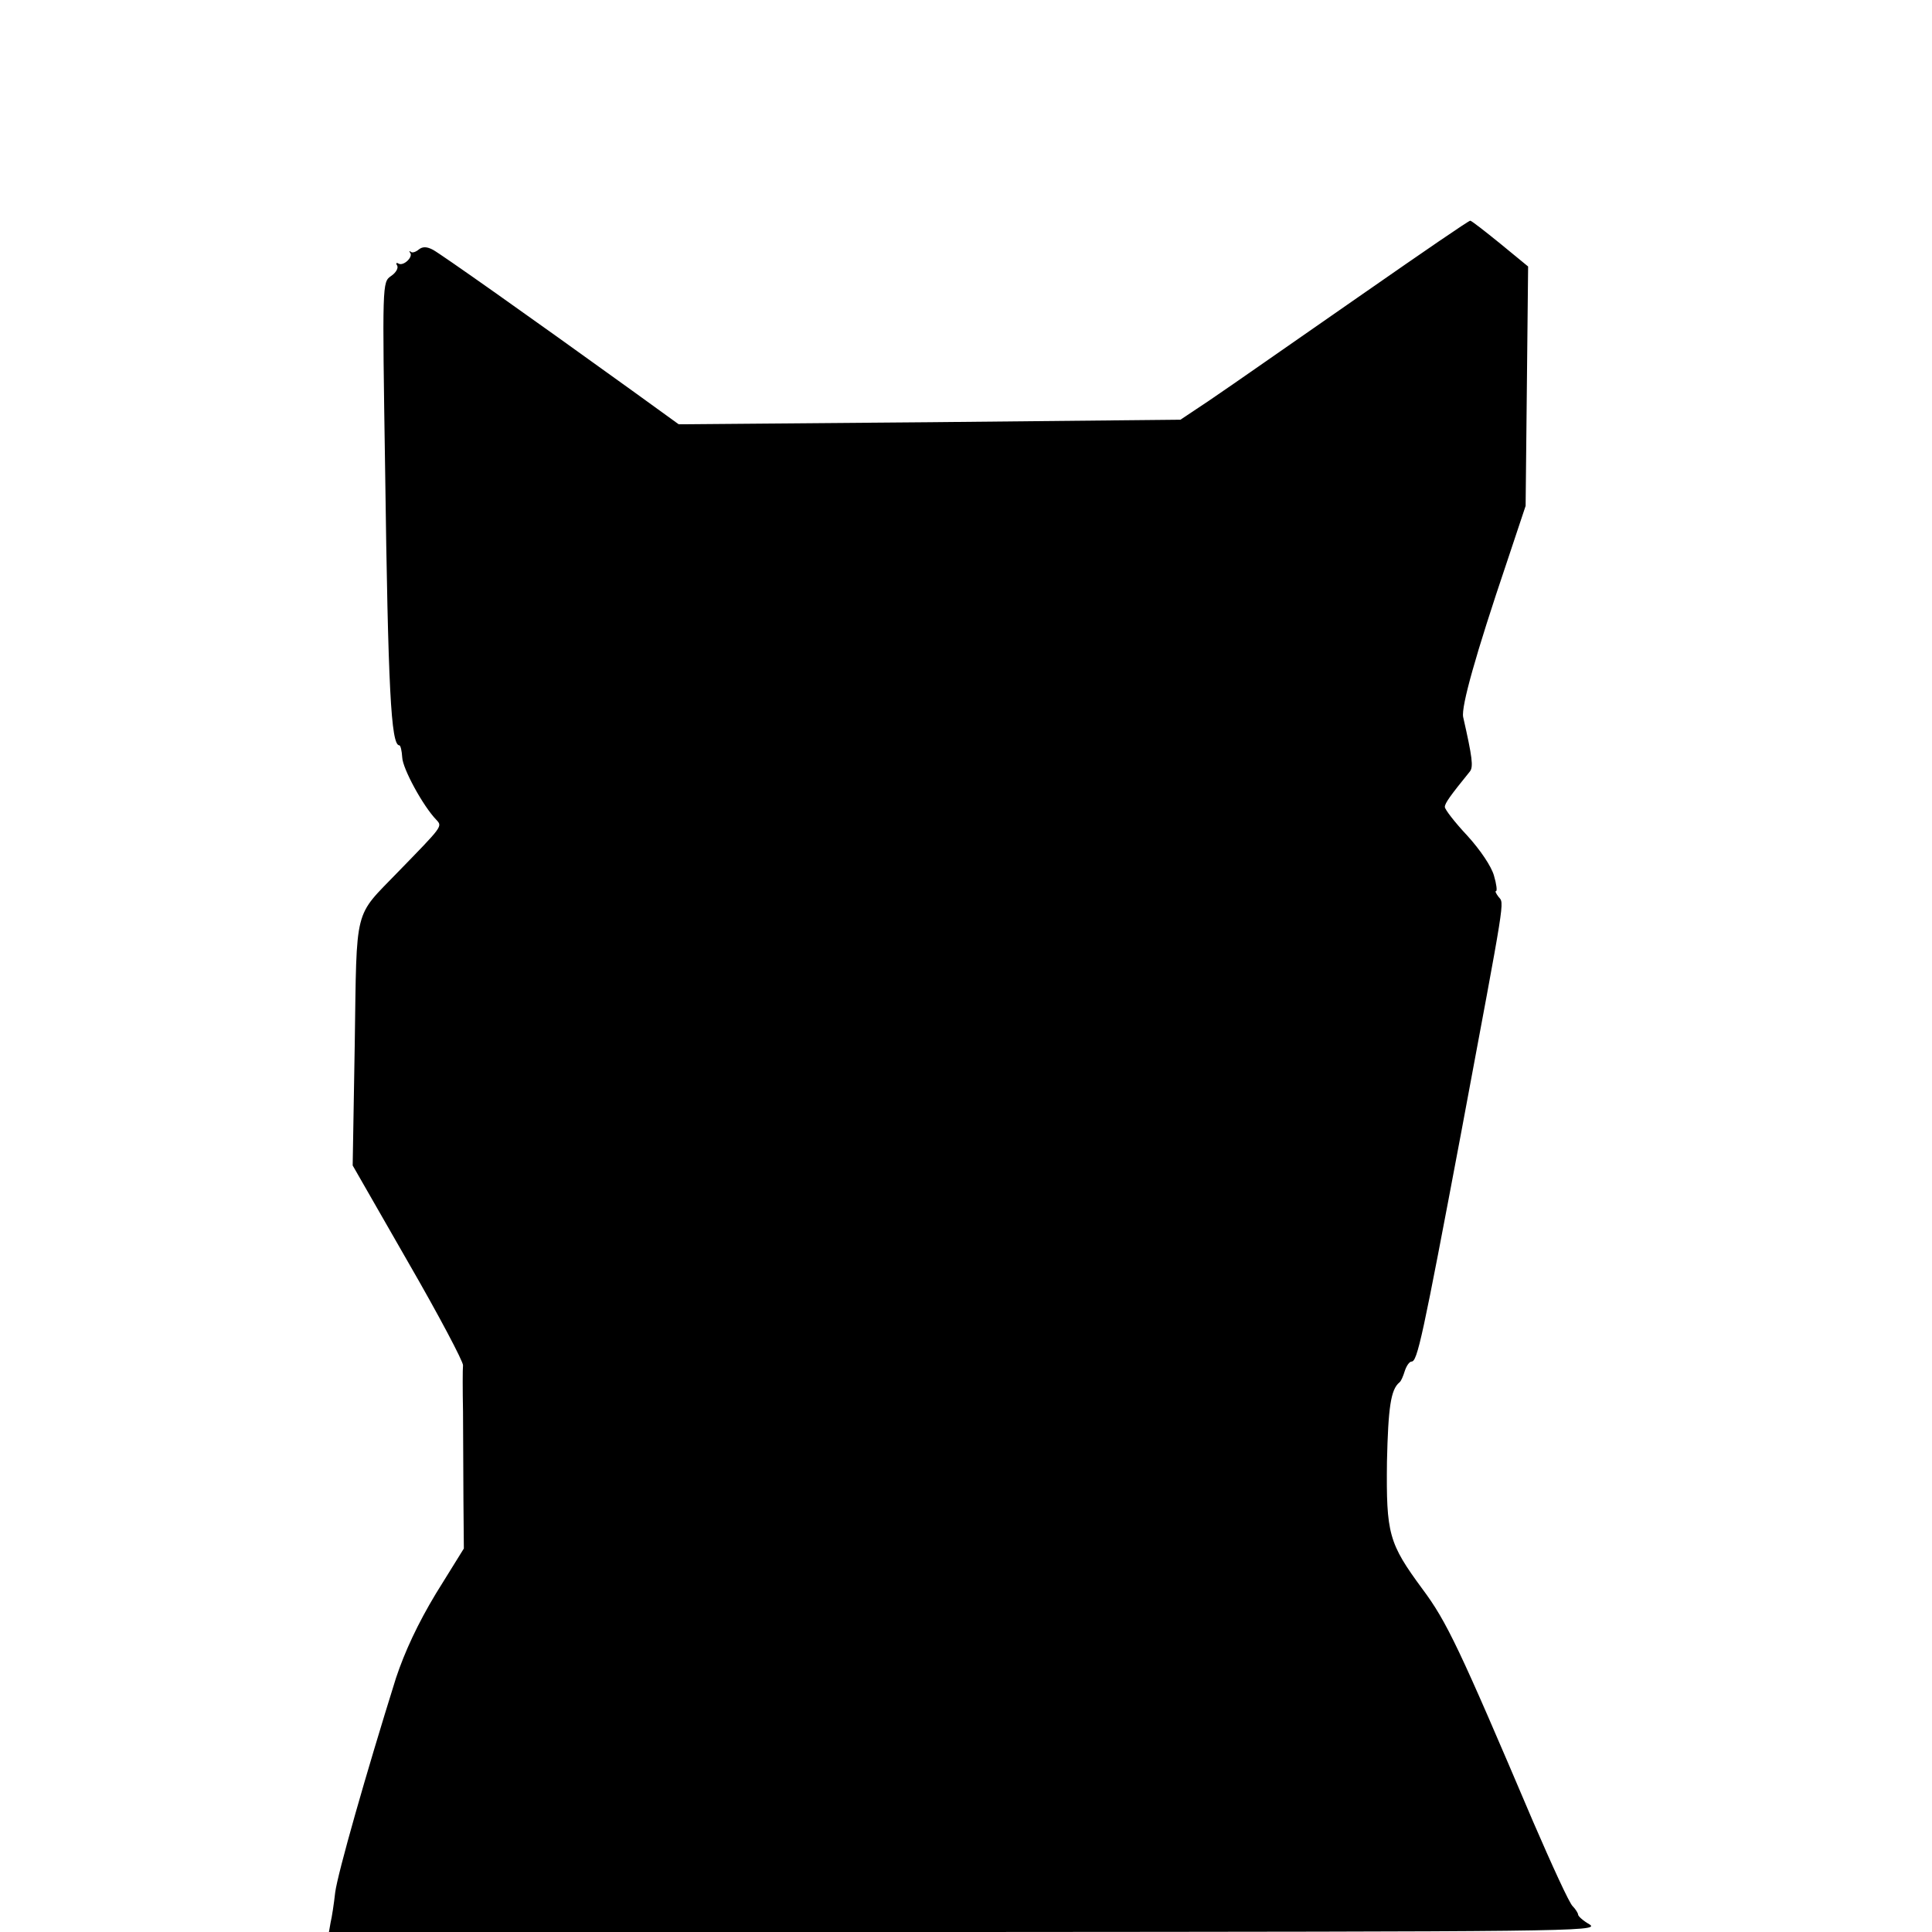 <?xml version="1.0" standalone="no"?>
<!DOCTYPE svg PUBLIC "-//W3C//DTD SVG 20010904//EN"
 "http://www.w3.org/TR/2001/REC-SVG-20010904/DTD/svg10.dtd">
<svg version="1.0" xmlns="http://www.w3.org/2000/svg"
 width="464pt" height="464pt" viewBox="0 0 464 464"
 preserveAspectRatio="xMidYMid meet">
<g transform="translate(0,464) scale(0.1,-0.1)"
fill="#000000" stroke="none">
<path d="M3280 3939 c-135 -94 -259 -180 -276 -192 -17 -12 -62 -43 -100 -69
l-69 -46 -602 -6 -603 -5 -112 81 c-258 186 -458 327 -478 338 -15 8 -25 8
-34 1 -7 -6 -16 -9 -19 -6 -4 3 -5 2 -2 -2 8 -10 -16 -33 -28 -26 -5 3 -7 1
-3 -5 3 -6 -3 -17 -15 -25 -21 -15 -21 -15 -14 -469 7 -521 14 -658 34 -658 3
0 6 -13 7 -29 1 -27 50 -117 82 -150 15 -16 15 -15 -92 -125 -107 -111 -99
-78 -104 -412 l-5 -293 133 -232 c74 -128 133 -240 132 -248 -1 -9 -1 -59 0
-111 0 -52 1 -148 1 -212 l1 -117 -67 -108 c-44 -73 -75 -140 -96 -203 -72
-230 -140 -469 -146 -515 -3 -27 -8 -60 -11 -72 l-4 -23 1527 0 c1444 1 1526
1 1501 18 -16 9 -28 20 -28 24 0 3 -6 13 -13 20 -8 7 -50 99 -95 203 -177 416
-207 480 -266 559 -81 110 -87 132 -85 306 3 129 9 173 30 190 4 3 9 15 13 28
4 12 11 22 16 22 14 0 26 55 120 554 107 573 103 545 89 562 -6 8 -9 14 -6 14
3 0 1 17 -5 37 -6 22 -33 62 -64 96 -30 32 -54 63 -54 69 0 9 13 27 60 85 9
11 6 34 -16 131 -5 25 30 150 105 372 l45 135 3 287 3 288 -67 55 c-37 30 -69
55 -72 55 -4 0 -116 -77 -251 -171z"/>
</g>
</svg>

